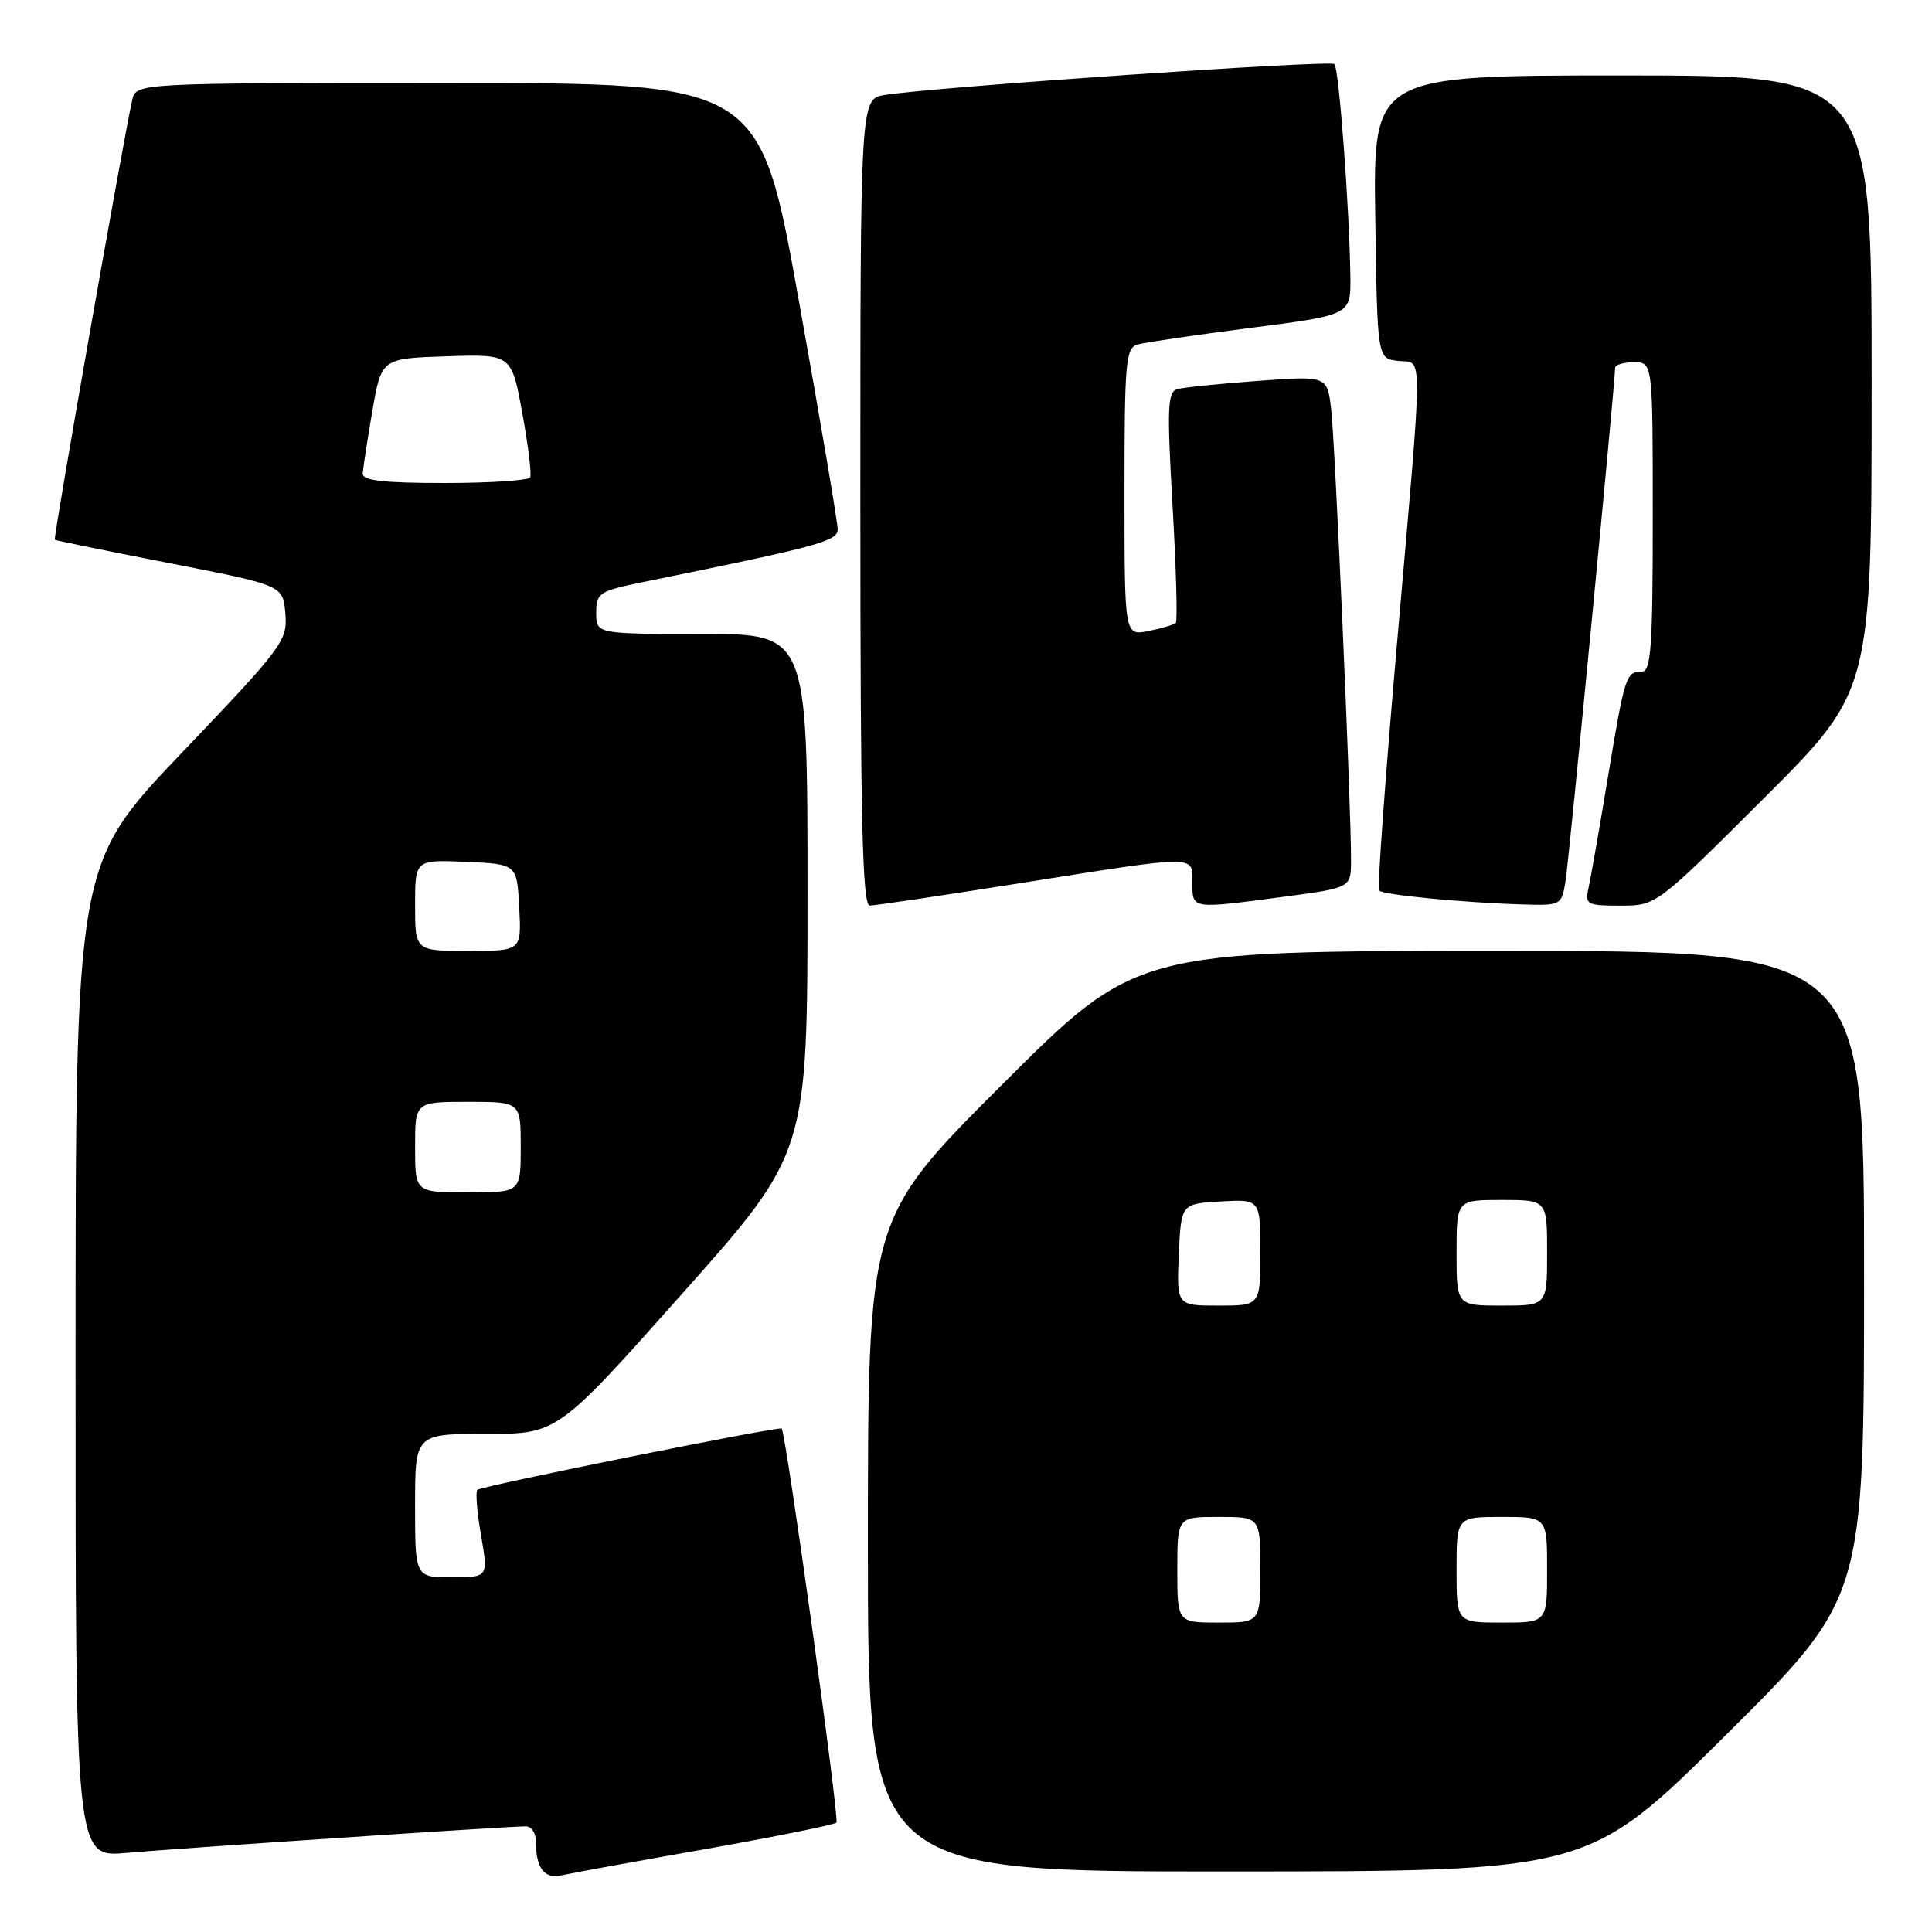 <?xml version="1.0" encoding="UTF-8" standalone="no"?>
<!DOCTYPE svg PUBLIC "-//W3C//DTD SVG 1.1//EN" "http://www.w3.org/Graphics/SVG/1.1/DTD/svg11.dtd" >
<svg xmlns="http://www.w3.org/2000/svg" xmlns:xlink="http://www.w3.org/1999/xlink" version="1.1" viewBox="0 0 256 256">
 <g >
 <path fill="currentColor"
d=" M 93.40 245.03 C 102.69 243.38 110.53 241.80 110.83 241.50 C 111.26 241.07 104.17 190.07 103.58 189.29 C 103.31 188.94 63.76 196.91 63.25 197.41 C 62.99 197.67 63.21 200.39 63.74 203.44 C 64.70 209.00 64.70 209.00 59.85 209.00 C 55.00 209.00 55.00 209.00 55.00 199.50 C 55.00 190.00 55.00 190.00 64.43 190.00 C 73.87 190.00 73.87 190.00 90.43 171.38 C 107.00 152.76 107.00 152.76 107.00 118.38 C 107.00 84.00 107.00 84.00 93.00 84.00 C 79.00 84.00 79.00 84.00 79.00 81.20 C 79.00 78.57 79.38 78.32 85.25 77.12 C 108.64 72.35 111.00 71.71 111.00 70.13 C 111.00 69.26 108.68 55.59 105.84 39.77 C 100.68 11.00 100.68 11.00 59.36 11.00 C 18.04 11.00 18.04 11.00 17.52 13.25 C 16.43 17.97 7.03 71.36 7.26 71.52 C 7.39 71.62 14.25 73.02 22.50 74.63 C 37.50 77.56 37.50 77.56 37.81 81.30 C 38.11 84.89 37.53 85.67 24.07 99.77 C 10.01 114.50 10.01 114.50 10.01 180.31 C 10.00 246.12 10.00 246.12 16.75 245.52 C 23.76 244.90 67.34 242.00 69.67 242.00 C 70.40 242.00 71.00 242.86 71.00 243.92 C 71.00 247.49 72.11 249.01 74.35 248.50 C 75.53 248.23 84.10 246.67 93.40 245.03 Z  M 228.75 229.84 C 247.00 211.71 247.00 211.71 247.00 168.86 C 247.00 126.00 247.00 126.00 198.76 126.00 C 150.52 126.00 150.52 126.00 132.76 143.74 C 115.00 161.48 115.00 161.48 115.00 204.74 C 115.00 248.00 115.00 248.00 162.75 247.98 C 210.50 247.97 210.50 247.97 228.75 229.84 Z  M 135.40 116.99 C 158.98 113.26 158.00 113.26 158.00 117.00 C 158.00 120.49 157.80 120.46 170.14 118.82 C 179.00 117.64 179.00 117.64 179.02 114.07 C 179.05 107.17 176.90 58.45 176.38 54.15 C 175.85 49.80 175.85 49.80 166.67 50.47 C 161.63 50.84 156.82 51.33 156.00 51.56 C 154.70 51.92 154.62 54.00 155.37 67.03 C 155.85 75.31 156.04 82.29 155.80 82.53 C 155.55 82.78 153.92 83.27 152.18 83.61 C 149.00 84.25 149.00 84.25 149.00 65.19 C 149.00 47.90 149.16 46.09 150.75 45.64 C 151.71 45.37 158.46 44.38 165.75 43.44 C 179.00 41.74 179.00 41.74 178.93 36.62 C 178.81 27.60 177.42 9.08 176.82 8.49 C 176.26 7.93 123.95 11.52 117.25 12.58 C 114.00 13.09 114.00 13.09 114.00 66.55 C 114.00 108.65 114.27 120.00 115.25 119.99 C 115.94 119.99 125.00 118.64 135.40 116.99 Z  M 207.44 116.75 C 207.91 113.85 214.02 50.59 214.01 48.75 C 214.00 48.34 215.12 48.00 216.50 48.00 C 219.00 48.00 219.00 48.00 219.00 68.50 C 219.00 85.68 218.77 89.00 217.56 89.00 C 215.45 89.00 215.30 89.46 213.04 103.07 C 211.91 109.90 210.75 116.51 210.47 117.75 C 210.00 119.84 210.30 120.00 214.72 120.00 C 219.47 120.00 219.47 120.00 233.74 105.76 C 248.00 91.53 248.00 91.53 248.00 50.76 C 248.00 10.00 248.00 10.00 214.98 10.00 C 181.96 10.00 181.96 10.00 182.23 28.75 C 182.50 47.50 182.50 47.50 185.25 47.82 C 188.61 48.20 188.63 44.93 185.09 85.50 C 183.55 103.10 182.49 117.72 182.73 118.00 C 183.22 118.57 193.92 119.61 201.70 119.84 C 206.84 120.00 206.92 119.96 207.44 116.75 Z  M 55.00 152.00 C 55.00 146.00 55.00 146.00 62.00 146.00 C 69.00 146.00 69.00 146.00 69.00 152.00 C 69.00 158.00 69.00 158.00 62.00 158.00 C 55.00 158.00 55.00 158.00 55.00 152.00 Z  M 55.00 119.95 C 55.00 113.91 55.00 113.91 61.75 114.20 C 68.50 114.50 68.50 114.50 68.80 120.25 C 69.10 126.00 69.10 126.00 62.05 126.00 C 55.00 126.00 55.00 126.00 55.00 119.95 Z  M 48.06 62.75 C 48.10 62.06 48.67 58.35 49.33 54.50 C 50.54 47.50 50.54 47.50 59.16 47.21 C 67.78 46.93 67.78 46.93 69.20 54.71 C 69.99 59.00 70.46 62.84 70.25 63.25 C 70.05 63.66 64.96 64.00 58.94 64.00 C 50.82 64.00 48.02 63.68 48.06 62.75 Z  M 156.00 208.00 C 156.00 201.00 156.00 201.00 161.50 201.00 C 167.00 201.00 167.00 201.00 167.00 208.00 C 167.00 215.00 167.00 215.00 161.50 215.00 C 156.00 215.00 156.00 215.00 156.00 208.00 Z  M 193.00 208.00 C 193.00 201.00 193.00 201.00 199.00 201.00 C 205.00 201.00 205.00 201.00 205.00 208.00 C 205.00 215.00 205.00 215.00 199.00 215.00 C 193.00 215.00 193.00 215.00 193.00 208.00 Z  M 156.20 166.25 C 156.50 159.50 156.50 159.50 161.75 159.20 C 167.00 158.90 167.00 158.90 167.00 165.95 C 167.00 173.00 167.00 173.00 161.45 173.00 C 155.91 173.00 155.91 173.00 156.20 166.25 Z  M 193.00 166.00 C 193.00 159.00 193.00 159.00 199.00 159.00 C 205.00 159.00 205.00 159.00 205.00 166.00 C 205.00 173.00 205.00 173.00 199.00 173.00 C 193.00 173.00 193.00 173.00 193.00 166.00 Z "/>
</g>
</svg>